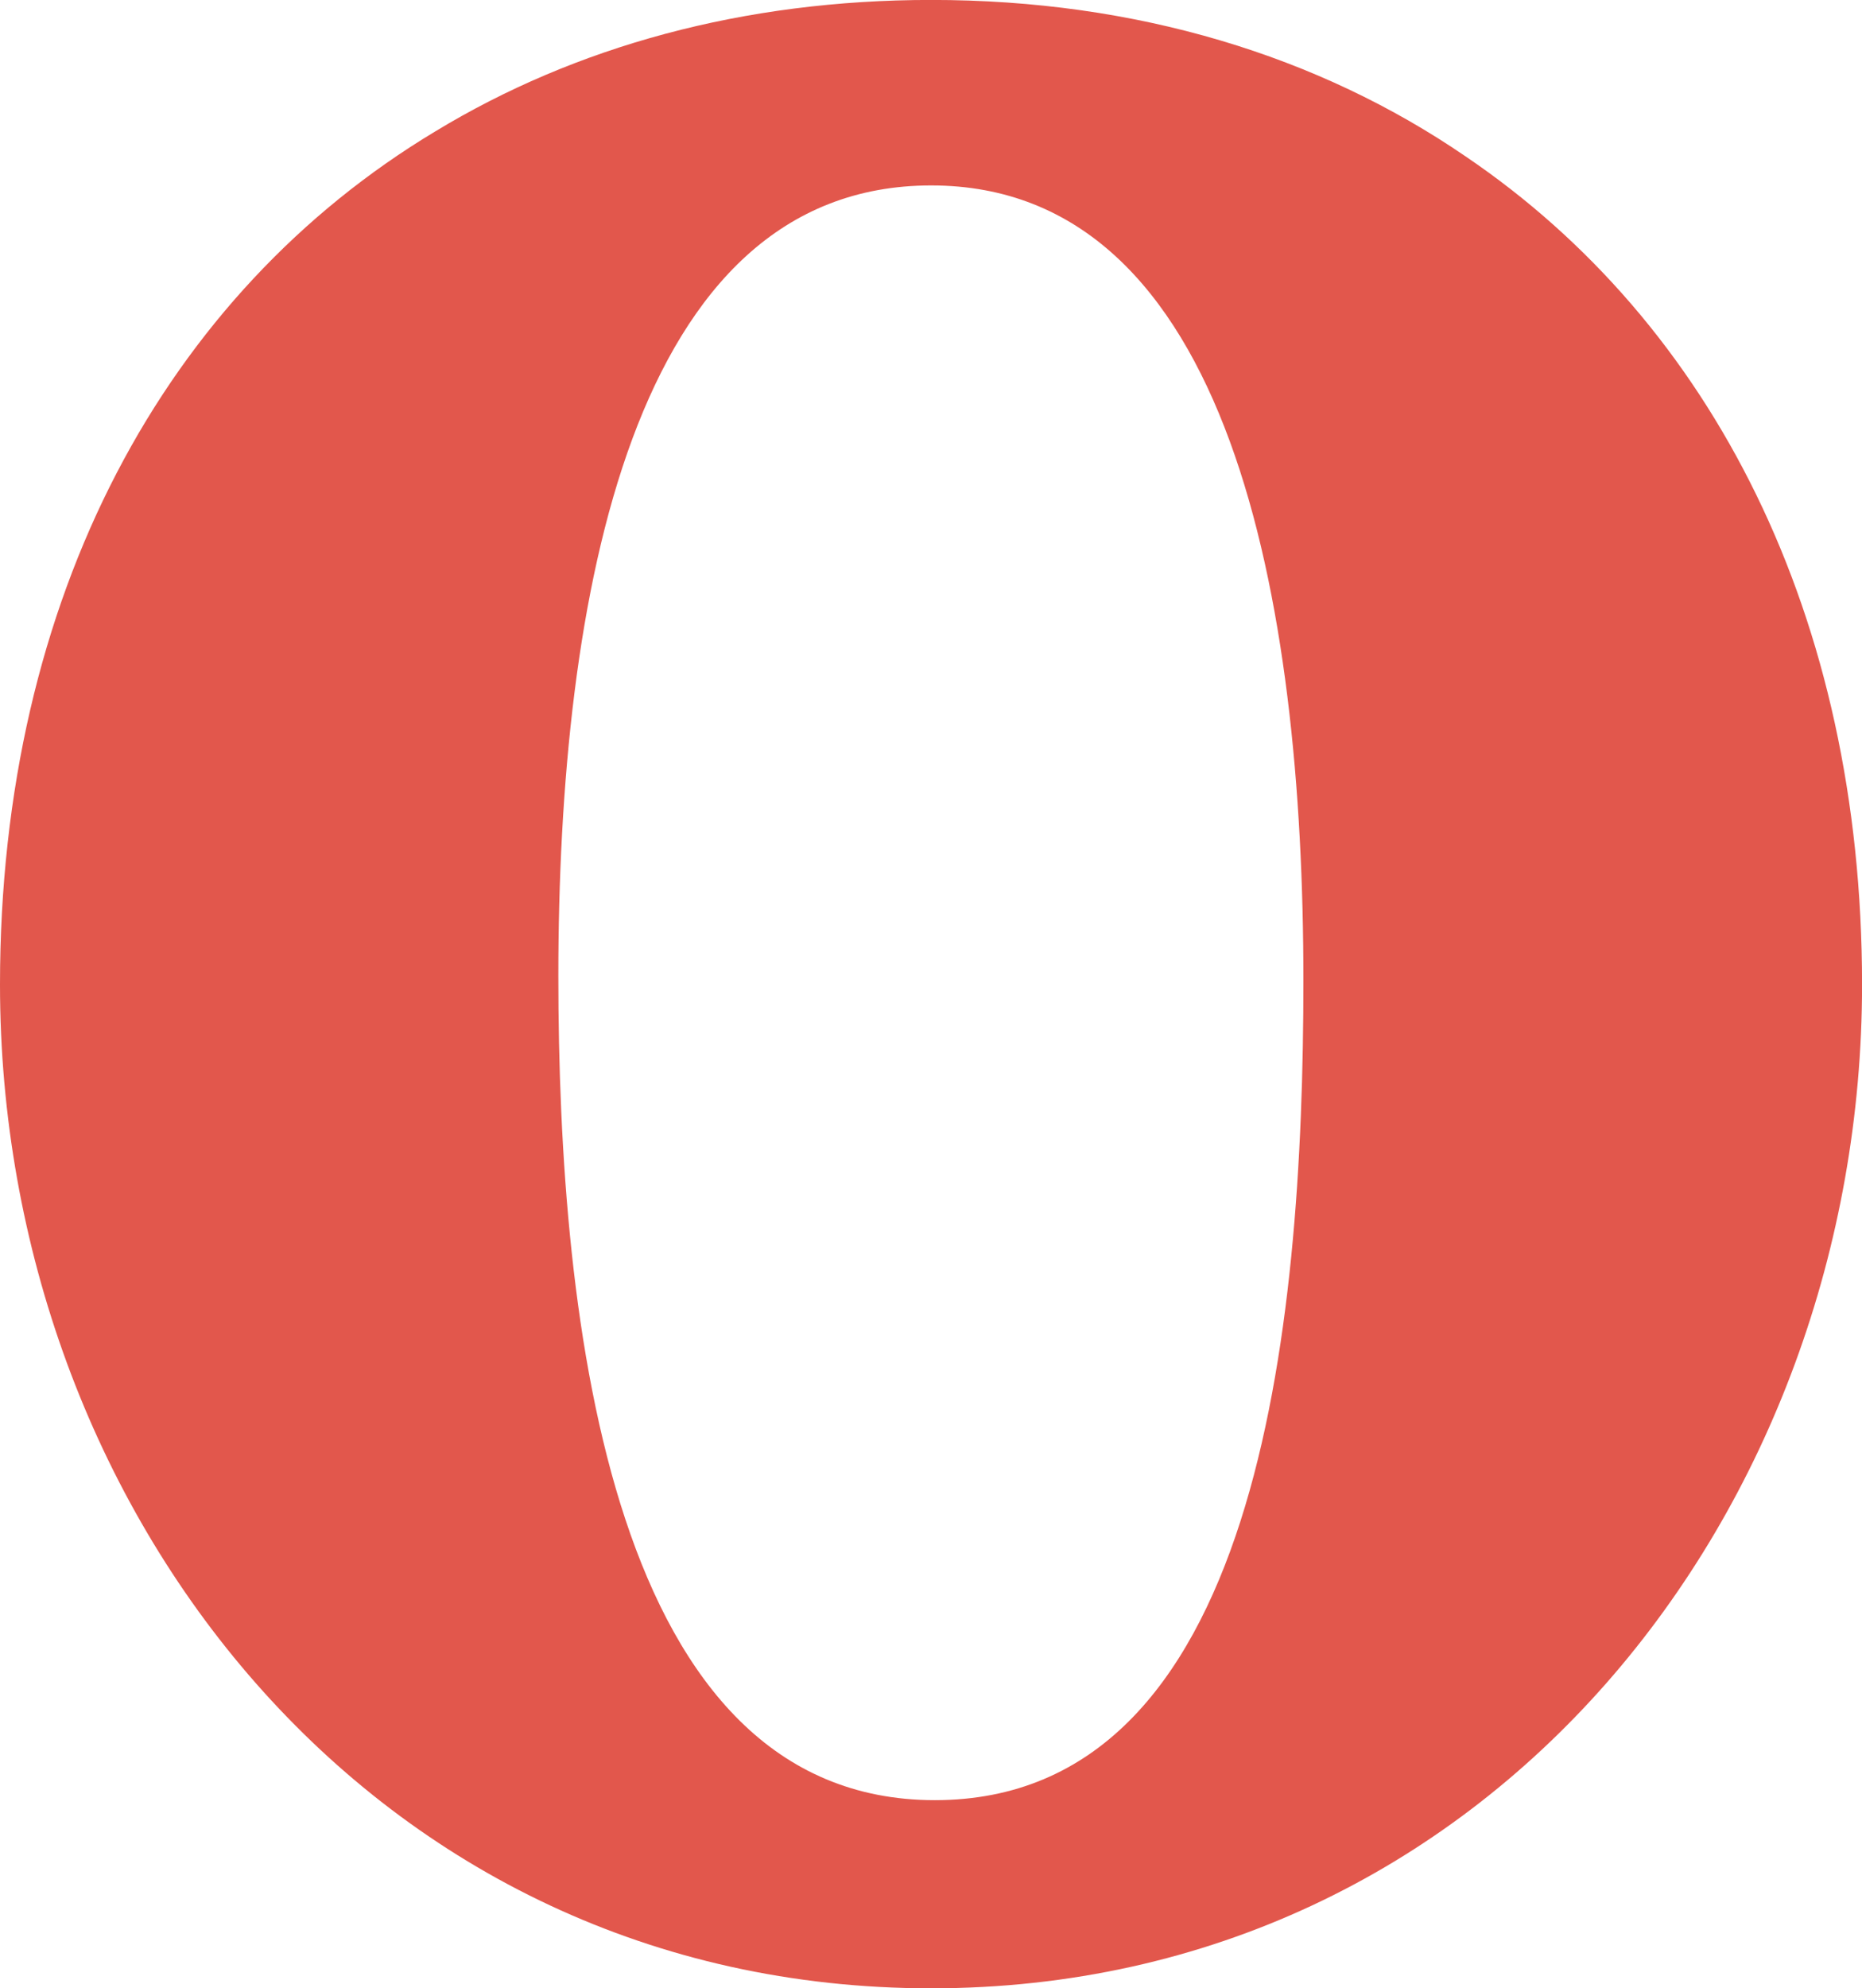 <svg xmlns="http://www.w3.org/2000/svg" width="29.997" height="32.018"><path fill="#E2574C" d="M23.61 2.518c-2.369-1.622-5.301-2.519-8.607-2.519-3.024 0-5.734.748-7.989 2.116-4.341 2.607-7.014 7.487-7.014 13.74 0 8.458 5.999 16.163 15 16.163 9 0 14.998-7.703 14.998-16.163-.001-5.945-2.417-10.649-6.388-13.337zm-8.608.468c4.828 0 5.996 6.708 5.996 12.801 0 5.646-.732 13.201-5.938 13.201s-6.065-7.629-6.065-13.274c.001-6.093 1.178-12.728 6.007-12.728z"/></svg>